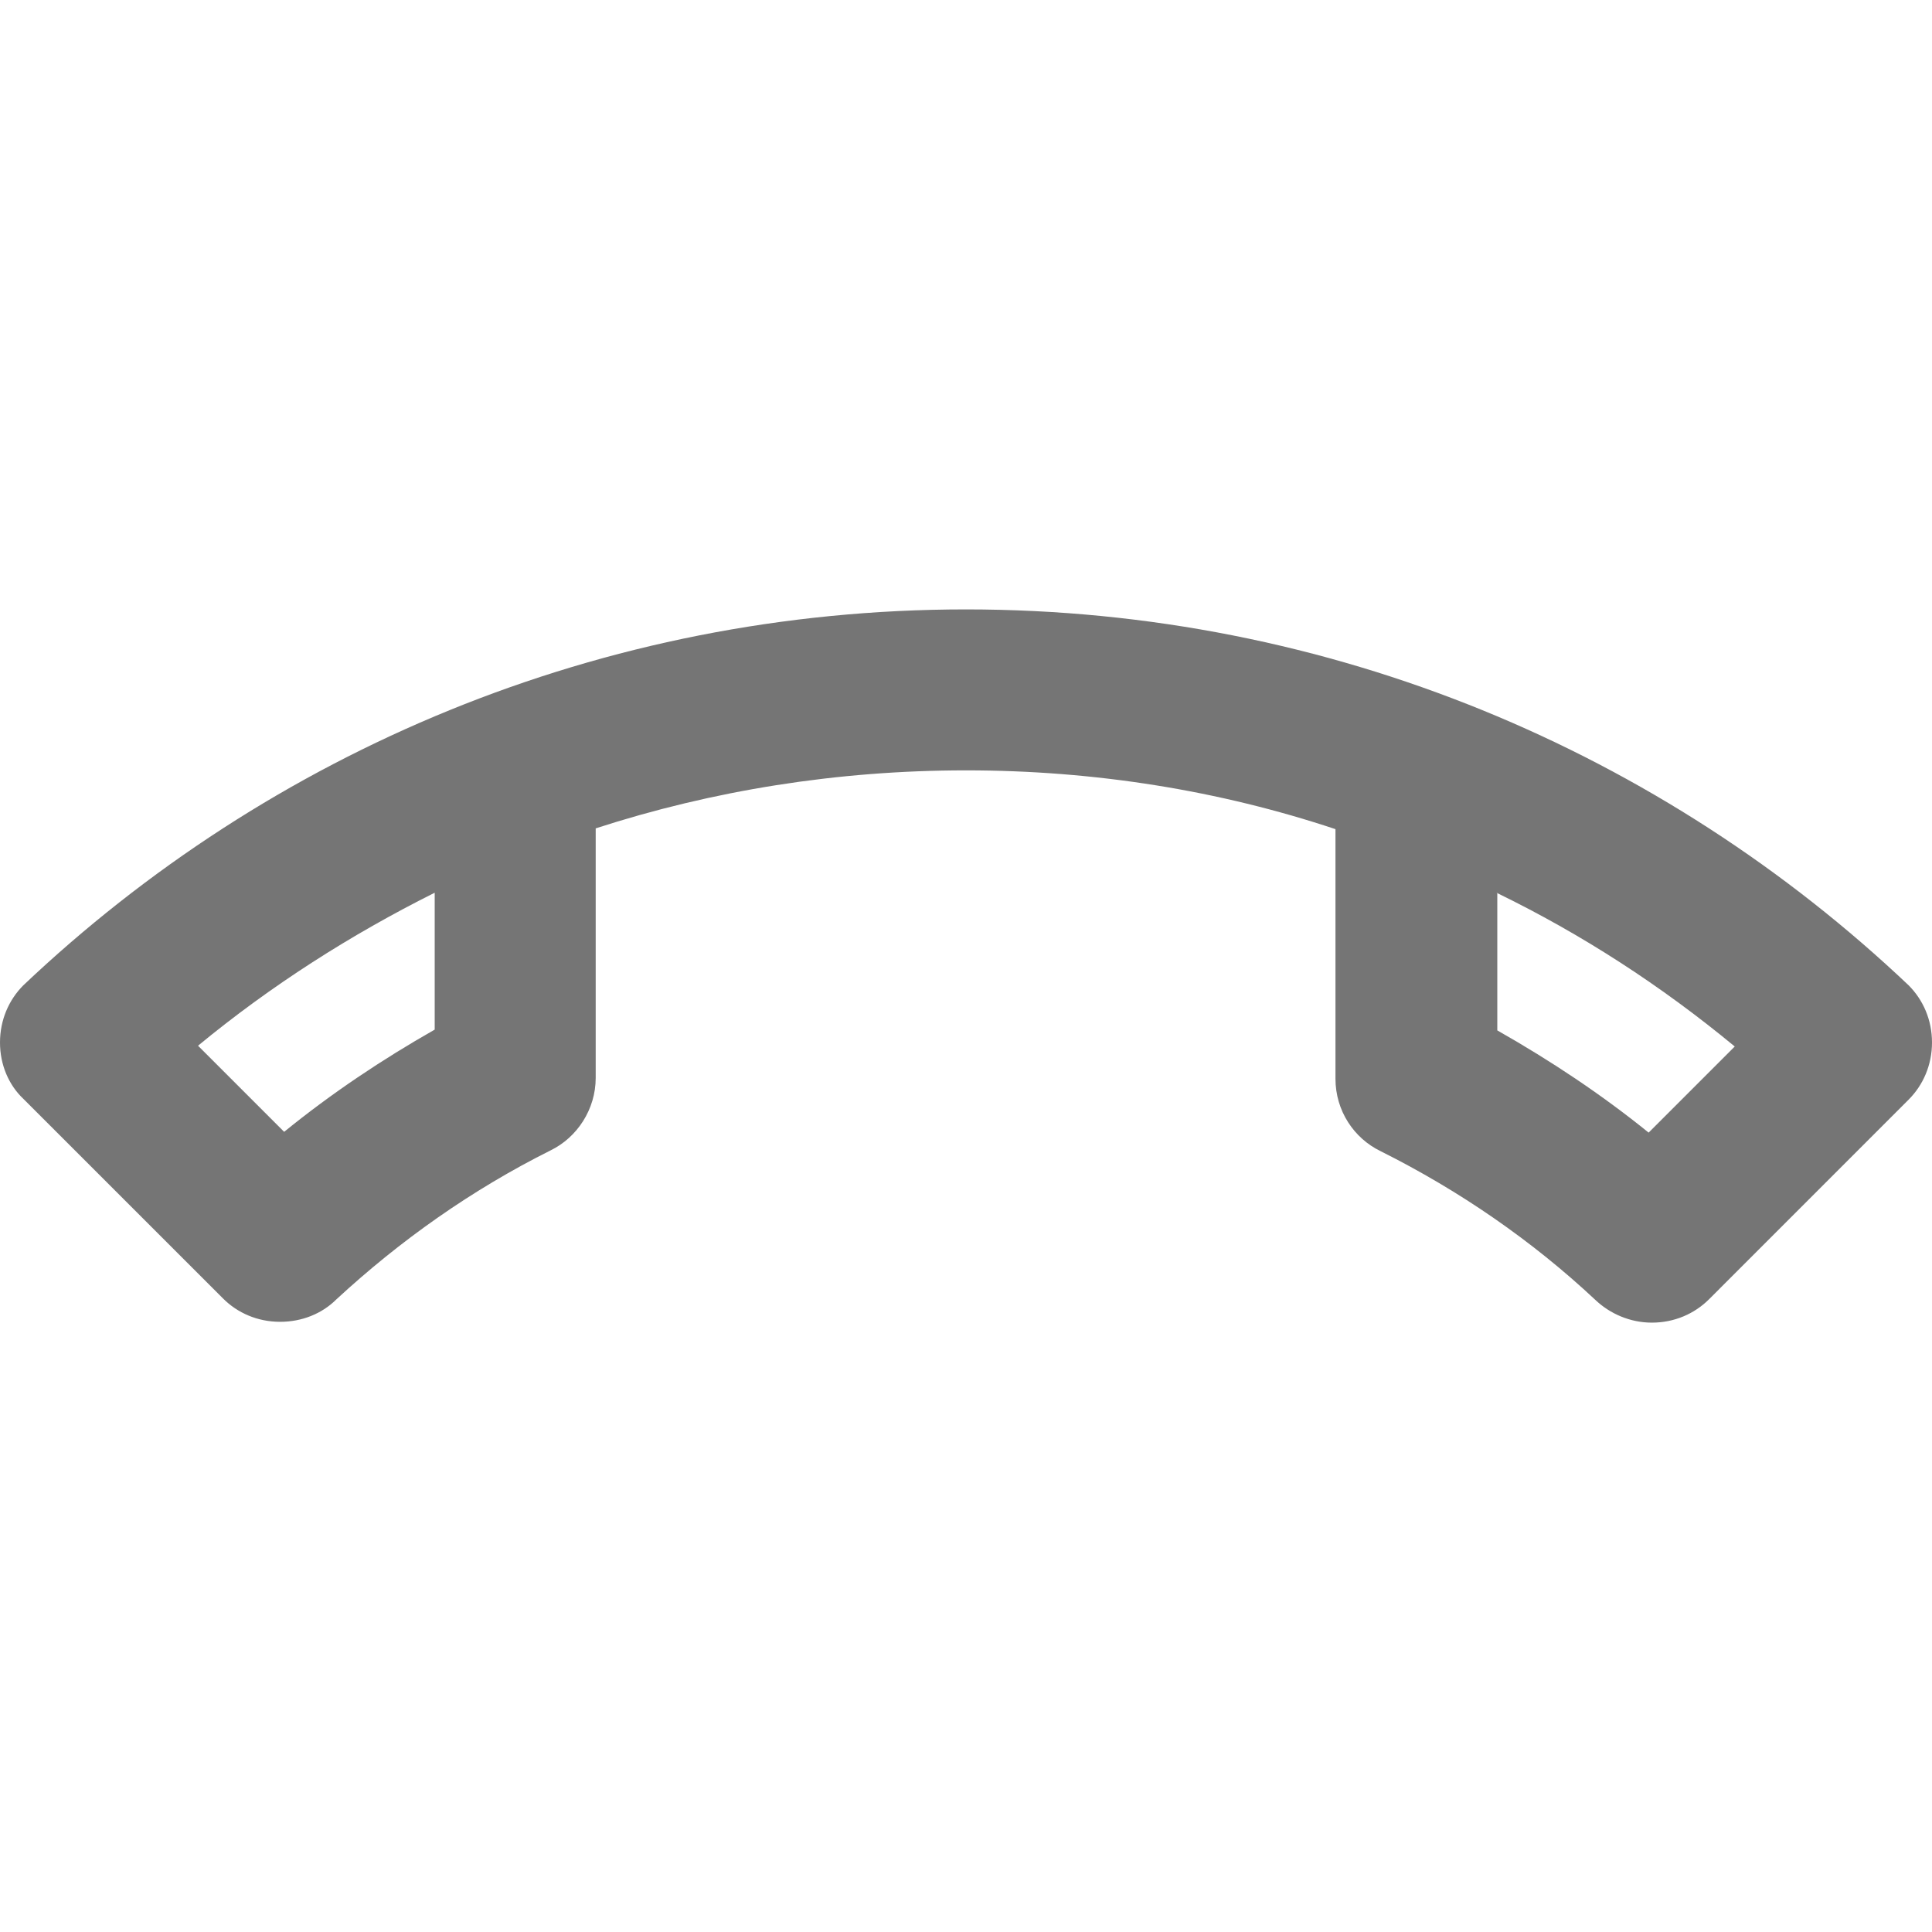 <svg width="42" height="42" viewBox="0 0 42 42" fill="none" xmlns="http://www.w3.org/2000/svg">
<g id="call_end_24px">
<path id="icon/communication/call_end_24px" fill-rule="evenodd" clip-rule="evenodd" d="M0.507 21.42C5.845 16.363 13.055 13.248 21 13.248C28.945 13.248 36.155 16.363 41.492 21.42C41.807 21.735 42 22.172 42 22.663C42 23.152 41.807 23.59 41.492 23.905L37.153 28.245C36.837 28.56 36.4 28.753 35.91 28.753C35.438 28.753 35 28.56 34.685 28.262C33.303 26.968 31.727 25.883 30.012 25.025C29.435 24.745 29.032 24.15 29.032 23.45V18.025C26.512 17.185 23.8 16.747 21 16.747C18.2 16.747 15.488 17.185 12.95 18.008V23.433C12.95 24.115 12.547 24.727 11.97 25.008C10.255 25.865 8.697 26.968 7.315 28.245C7 28.56 6.562 28.735 6.09 28.735C5.6 28.735 5.162 28.543 4.848 28.227L0.507 23.887C0.193 23.59 0 23.152 0 22.663C0 22.172 0.193 21.735 0.507 21.42ZM9.45 19.407V22.383C8.312 23.03 7.21 23.765 6.177 24.605L4.305 22.733C5.897 21.42 7.63 20.317 9.45 19.407ZM32.532 19.407L32.55 19.416V22.4C33.722 23.065 34.825 23.8 35.84 24.622L37.712 22.75C36.108 21.424 34.381 20.307 32.55 19.416V19.407H32.532Z" fill="black" fill-opacity="0.54"/>
</g>
</svg>
